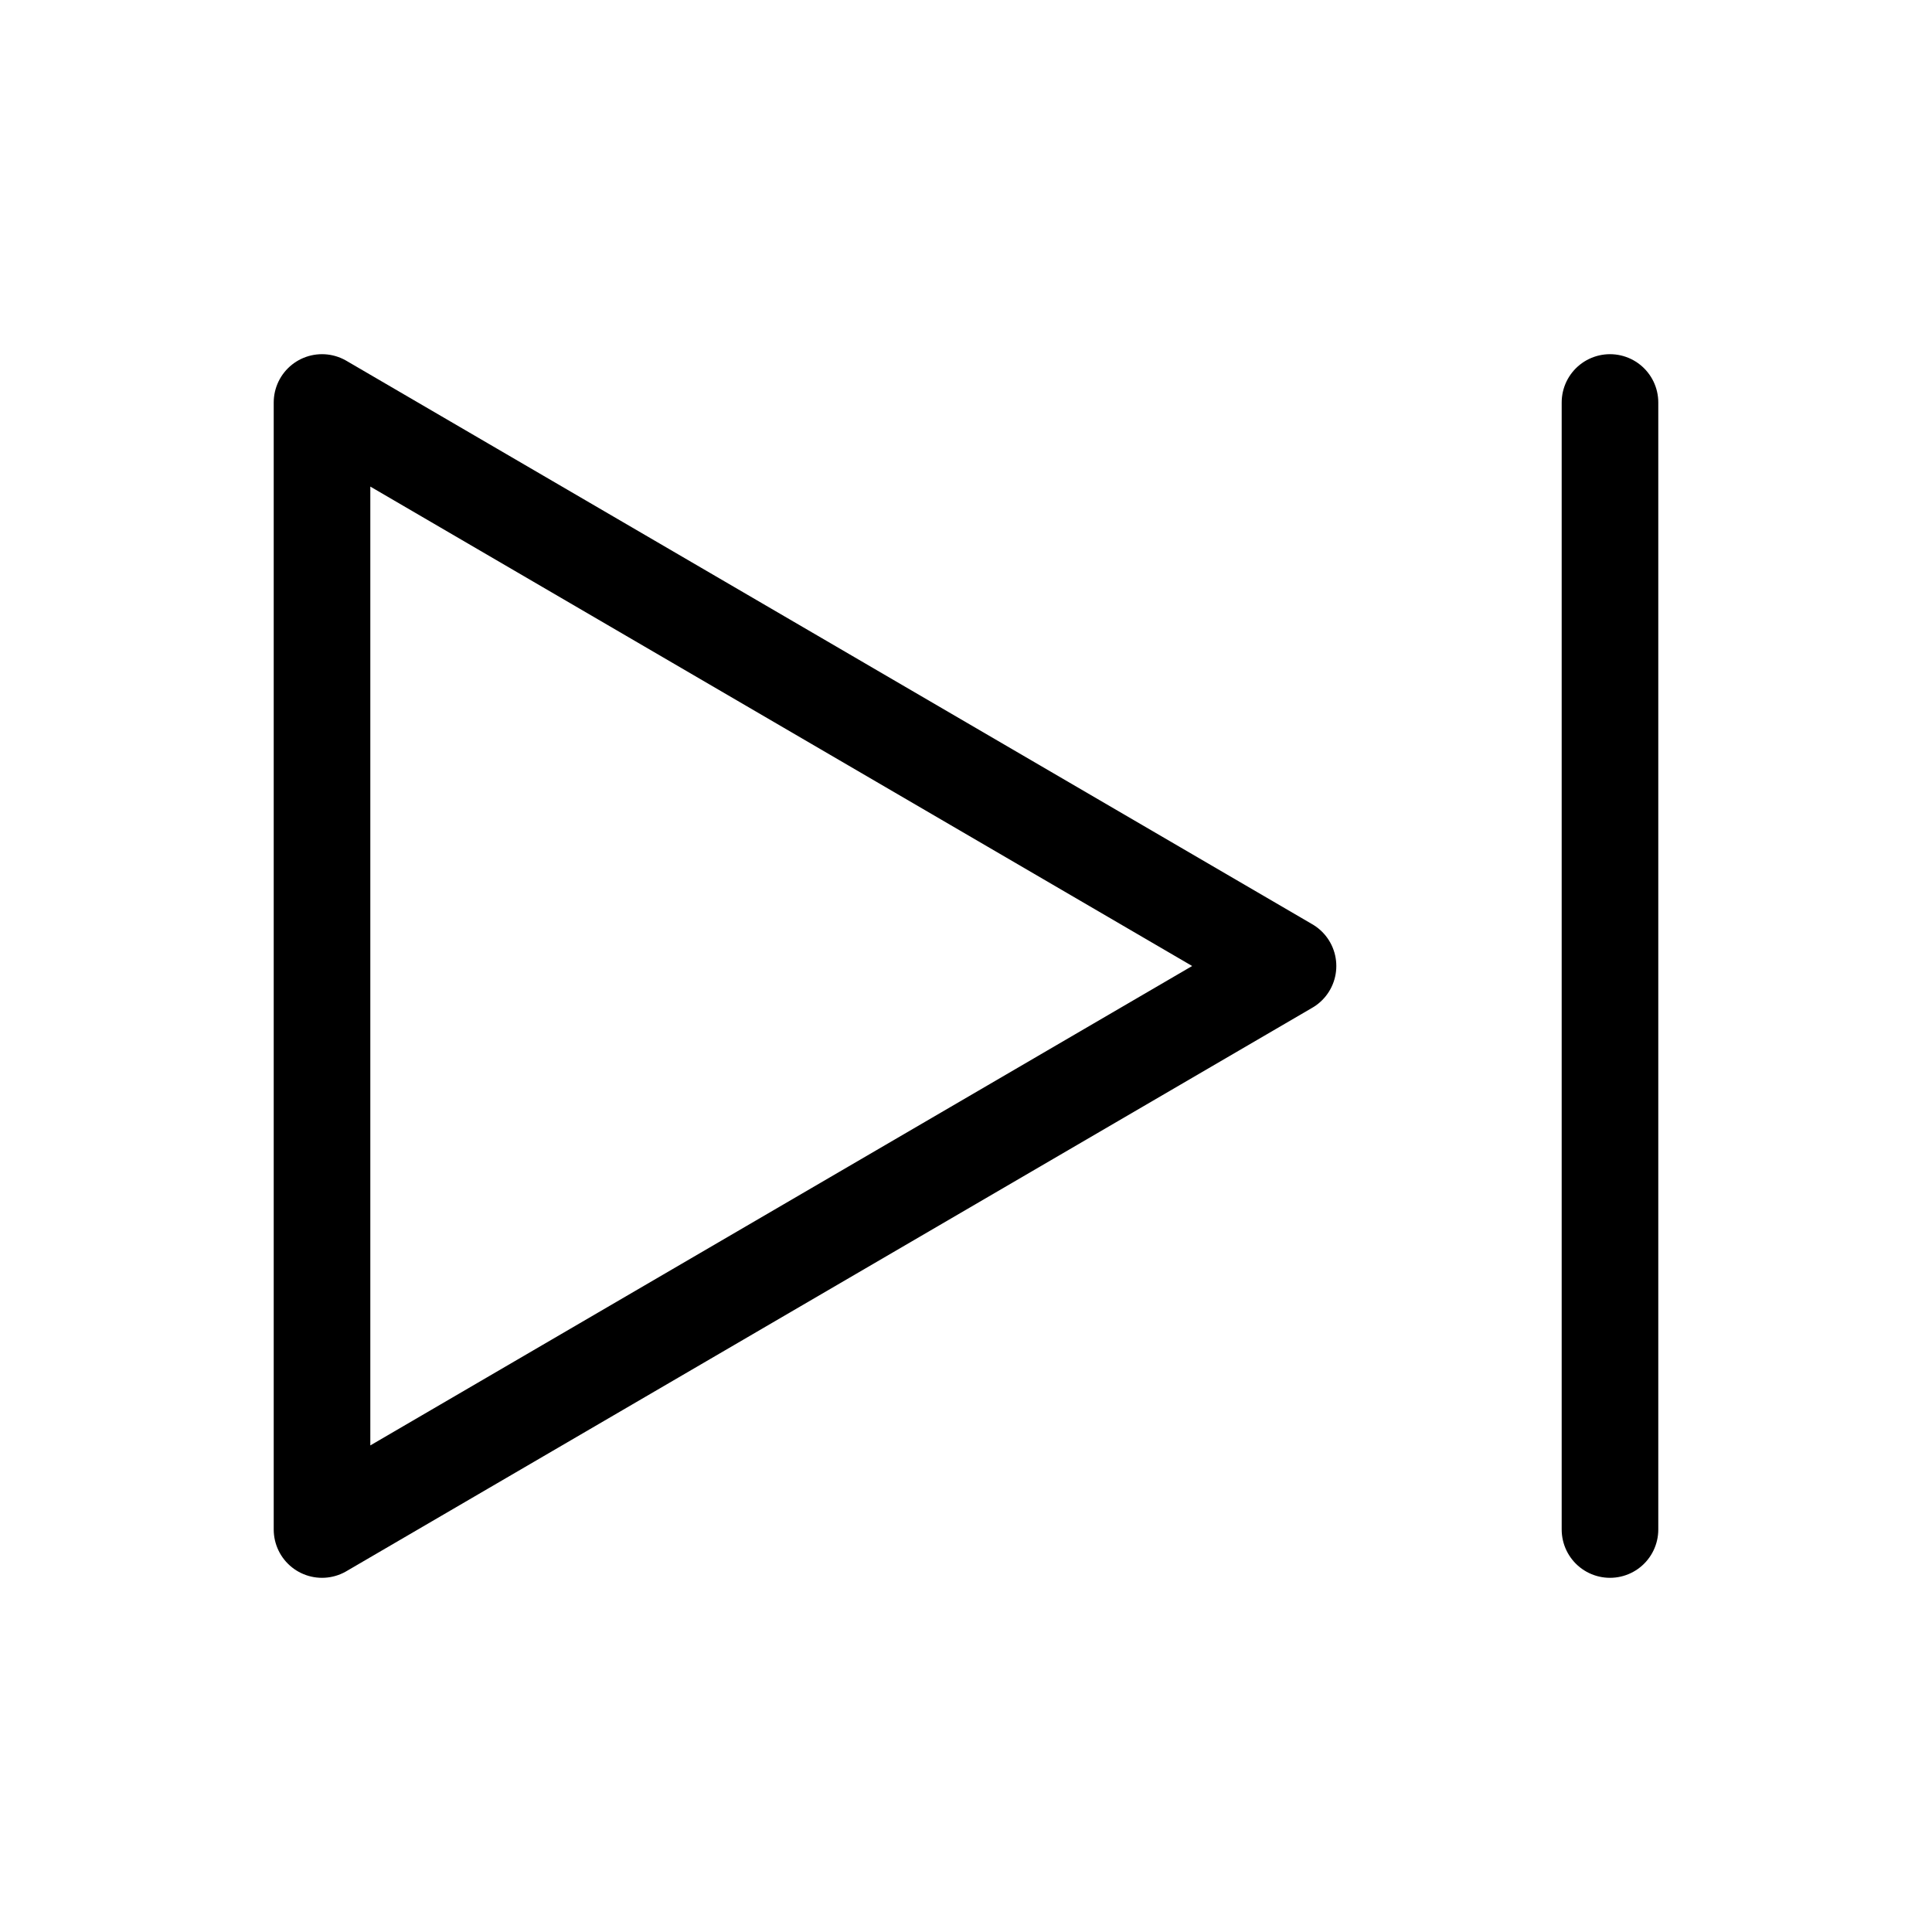 <svg width="40" height="40" viewBox="0 0 40 40" fill="none" xmlns="http://www.w3.org/2000/svg">
<g id="player-skip-forward" clip-path="url(#clip0_170_22)">
<path id="Vector" d="M6.667 8.333V31.667L26.667 20L6.667 8.333Z" stroke="black" stroke-width="2" stroke-linecap="round" stroke-linejoin="round"/>
<path id="Vector_2" d="M33.333 8.333V31.667" stroke="black" stroke-width="2" stroke-linecap="round" stroke-linejoin="round"/>
</g>
<defs>
<clipPath id="clip0_170_22">
<rect width="40" height="40" fill="white"/>
</clipPath>
</defs>
</svg>
